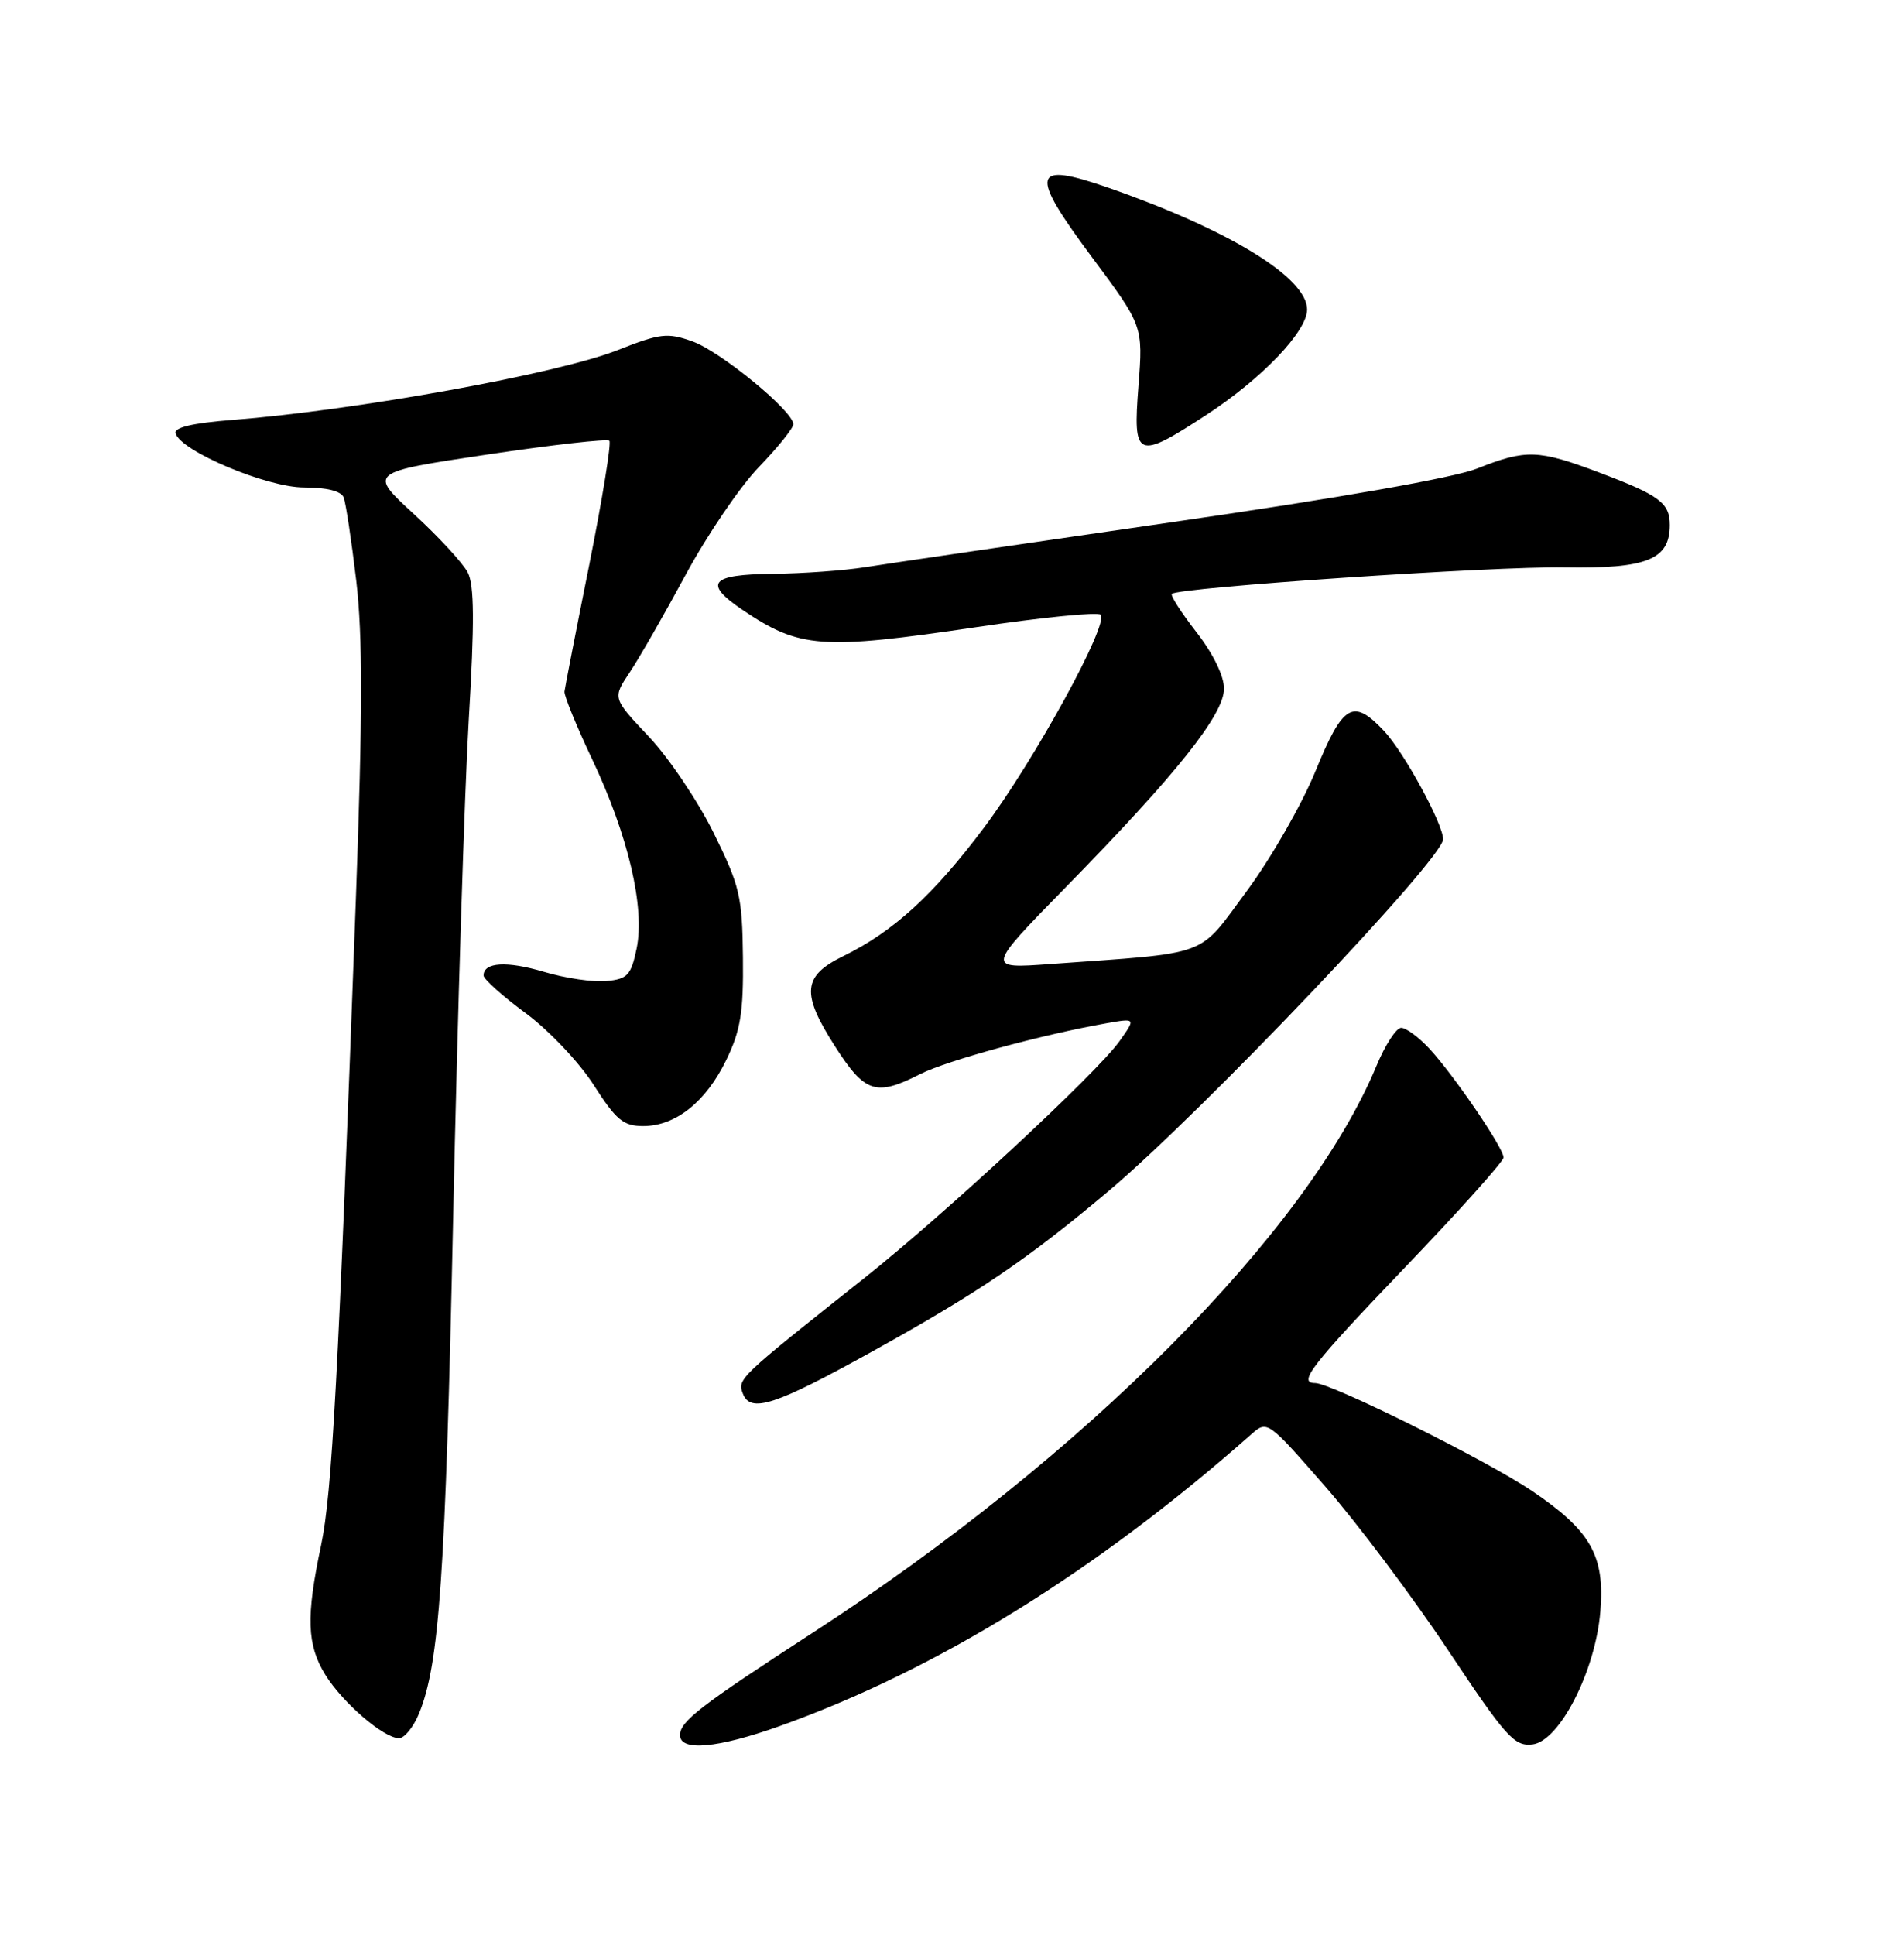 <?xml version="1.0" encoding="UTF-8" standalone="no"?>
<!DOCTYPE svg PUBLIC "-//W3C//DTD SVG 1.1//EN" "http://www.w3.org/Graphics/SVG/1.1/DTD/svg11.dtd" >
<svg xmlns="http://www.w3.org/2000/svg" xmlns:xlink="http://www.w3.org/1999/xlink" version="1.1" viewBox="0 0 252 256">
 <g >
 <path fill="currentColor"
d=" M 103.19 228.39 C 123.98 220.97 145.13 207.89 165.61 189.78 C 167.72 187.92 167.77 187.95 175.41 196.70 C 179.64 201.54 186.94 211.26 191.63 218.31 C 199.34 229.89 200.42 231.09 202.83 230.81 C 206.41 230.39 211.16 221.10 211.81 213.23 C 212.43 205.83 210.54 202.52 202.71 197.24 C 196.71 193.20 176.19 183.00 174.05 183.00 C 171.72 183.00 173.56 180.64 186.00 167.65 C 193.15 160.19 199.00 153.67 199.00 153.15 C 199.00 151.90 192.37 142.18 189.18 138.75 C 187.78 137.24 186.10 136.00 185.45 136.00 C 184.80 136.00 183.33 138.26 182.18 141.03 C 173.02 163.07 143.49 192.75 107.50 216.08 C 92.71 225.68 90.00 227.76 90.00 229.58 C 90.00 231.77 94.97 231.32 103.19 228.39 Z  M 55.45 226.75 C 58.15 220.21 58.96 208.51 59.98 161.00 C 60.55 134.32 61.48 104.74 62.04 95.25 C 62.81 82.37 62.78 77.43 61.91 75.75 C 61.27 74.51 58.06 71.03 54.76 68.00 C 48.77 62.50 48.77 62.50 64.45 60.15 C 73.08 58.86 80.37 58.03 80.65 58.32 C 80.93 58.60 79.74 65.96 78.00 74.67 C 76.25 83.37 74.78 90.95 74.71 91.50 C 74.65 92.05 76.30 96.09 78.38 100.48 C 83.15 110.55 85.38 120.08 84.26 125.50 C 83.52 129.04 83.06 129.54 80.28 129.81 C 78.55 129.98 74.84 129.44 72.03 128.60 C 67.08 127.13 64.00 127.31 64.00 129.08 C 64.00 129.55 66.50 131.79 69.56 134.05 C 72.65 136.33 76.67 140.57 78.59 143.58 C 81.55 148.21 82.51 149.00 85.13 149.00 C 89.42 149.00 93.43 145.80 96.13 140.24 C 98.02 136.33 98.41 133.96 98.33 126.68 C 98.24 118.58 97.92 117.23 94.44 110.18 C 92.35 105.96 88.49 100.23 85.85 97.44 C 81.06 92.37 81.06 92.37 83.36 88.94 C 84.62 87.05 87.96 81.22 90.78 76.00 C 93.60 70.78 97.95 64.38 100.45 61.79 C 102.95 59.19 105.00 56.65 105.00 56.13 C 105.00 54.41 95.39 46.52 91.66 45.18 C 88.33 43.99 87.40 44.10 81.74 46.33 C 73.81 49.46 47.16 54.29 30.70 55.57 C 25.48 55.98 23.01 56.56 23.24 57.34 C 23.93 59.70 35.33 64.50 40.24 64.50 C 43.26 64.50 45.16 64.98 45.49 65.83 C 45.77 66.57 46.52 71.52 47.15 76.83 C 48.01 84.14 48.00 94.43 47.10 119.00 C 44.77 182.39 43.95 197.58 42.49 204.50 C 40.49 213.92 40.61 217.64 43.07 221.62 C 45.36 225.31 50.77 229.97 52.80 229.99 C 53.52 230.00 54.71 228.54 55.45 226.75 Z  M 115.50 178.79 C 129.59 170.98 136.05 166.59 146.80 157.53 C 159.15 147.12 191.00 113.63 191.00 111.04 C 191.00 109.03 185.83 99.55 183.21 96.75 C 179.07 92.35 177.76 93.11 174.11 102.03 C 172.30 106.45 168.20 113.60 165.00 117.92 C 158.44 126.76 160.51 126.00 139.00 127.56 C 130.50 128.18 130.50 128.18 141.11 117.34 C 155.79 102.35 162.00 94.54 162.00 91.11 C 162.00 89.43 160.55 86.47 158.35 83.65 C 156.35 81.07 154.88 78.79 155.10 78.58 C 155.98 77.73 197.69 74.91 207.05 75.08 C 217.98 75.26 221.00 74.05 221.00 69.47 C 221.00 66.54 219.64 65.53 211.65 62.52 C 203.58 59.48 201.98 59.43 195.52 61.99 C 192.39 63.23 177.16 65.91 155.00 69.11 C 135.47 71.94 117.25 74.61 114.50 75.05 C 111.75 75.49 106.24 75.89 102.25 75.93 C 94.02 76.01 93.05 77.17 98.26 80.69 C 105.84 85.81 108.69 86.02 129.24 82.98 C 137.89 81.69 145.29 80.95 145.67 81.34 C 146.83 82.50 136.91 100.61 130.24 109.50 C 123.57 118.40 118.24 123.27 111.61 126.51 C 106.23 129.14 106.02 131.42 110.48 138.39 C 114.47 144.63 115.90 145.11 121.79 142.12 C 125.31 140.33 137.90 136.90 146.42 135.40 C 150.34 134.71 150.34 134.71 148.15 137.79 C 145.13 142.02 124.94 160.76 114.28 169.20 C 97.73 182.32 97.58 182.46 98.32 184.40 C 99.33 187.02 102.57 185.97 115.50 178.79 Z  M 159.66 54.90 C 167.02 50.10 173.00 43.85 173.00 40.95 C 173.00 36.74 162.68 30.42 146.78 24.87 C 136.53 21.30 136.16 22.80 144.50 34.00 C 151.29 43.12 151.29 43.12 150.68 51.06 C 149.93 60.69 150.43 60.91 159.66 54.90 Z "/>
</g>
</svg>